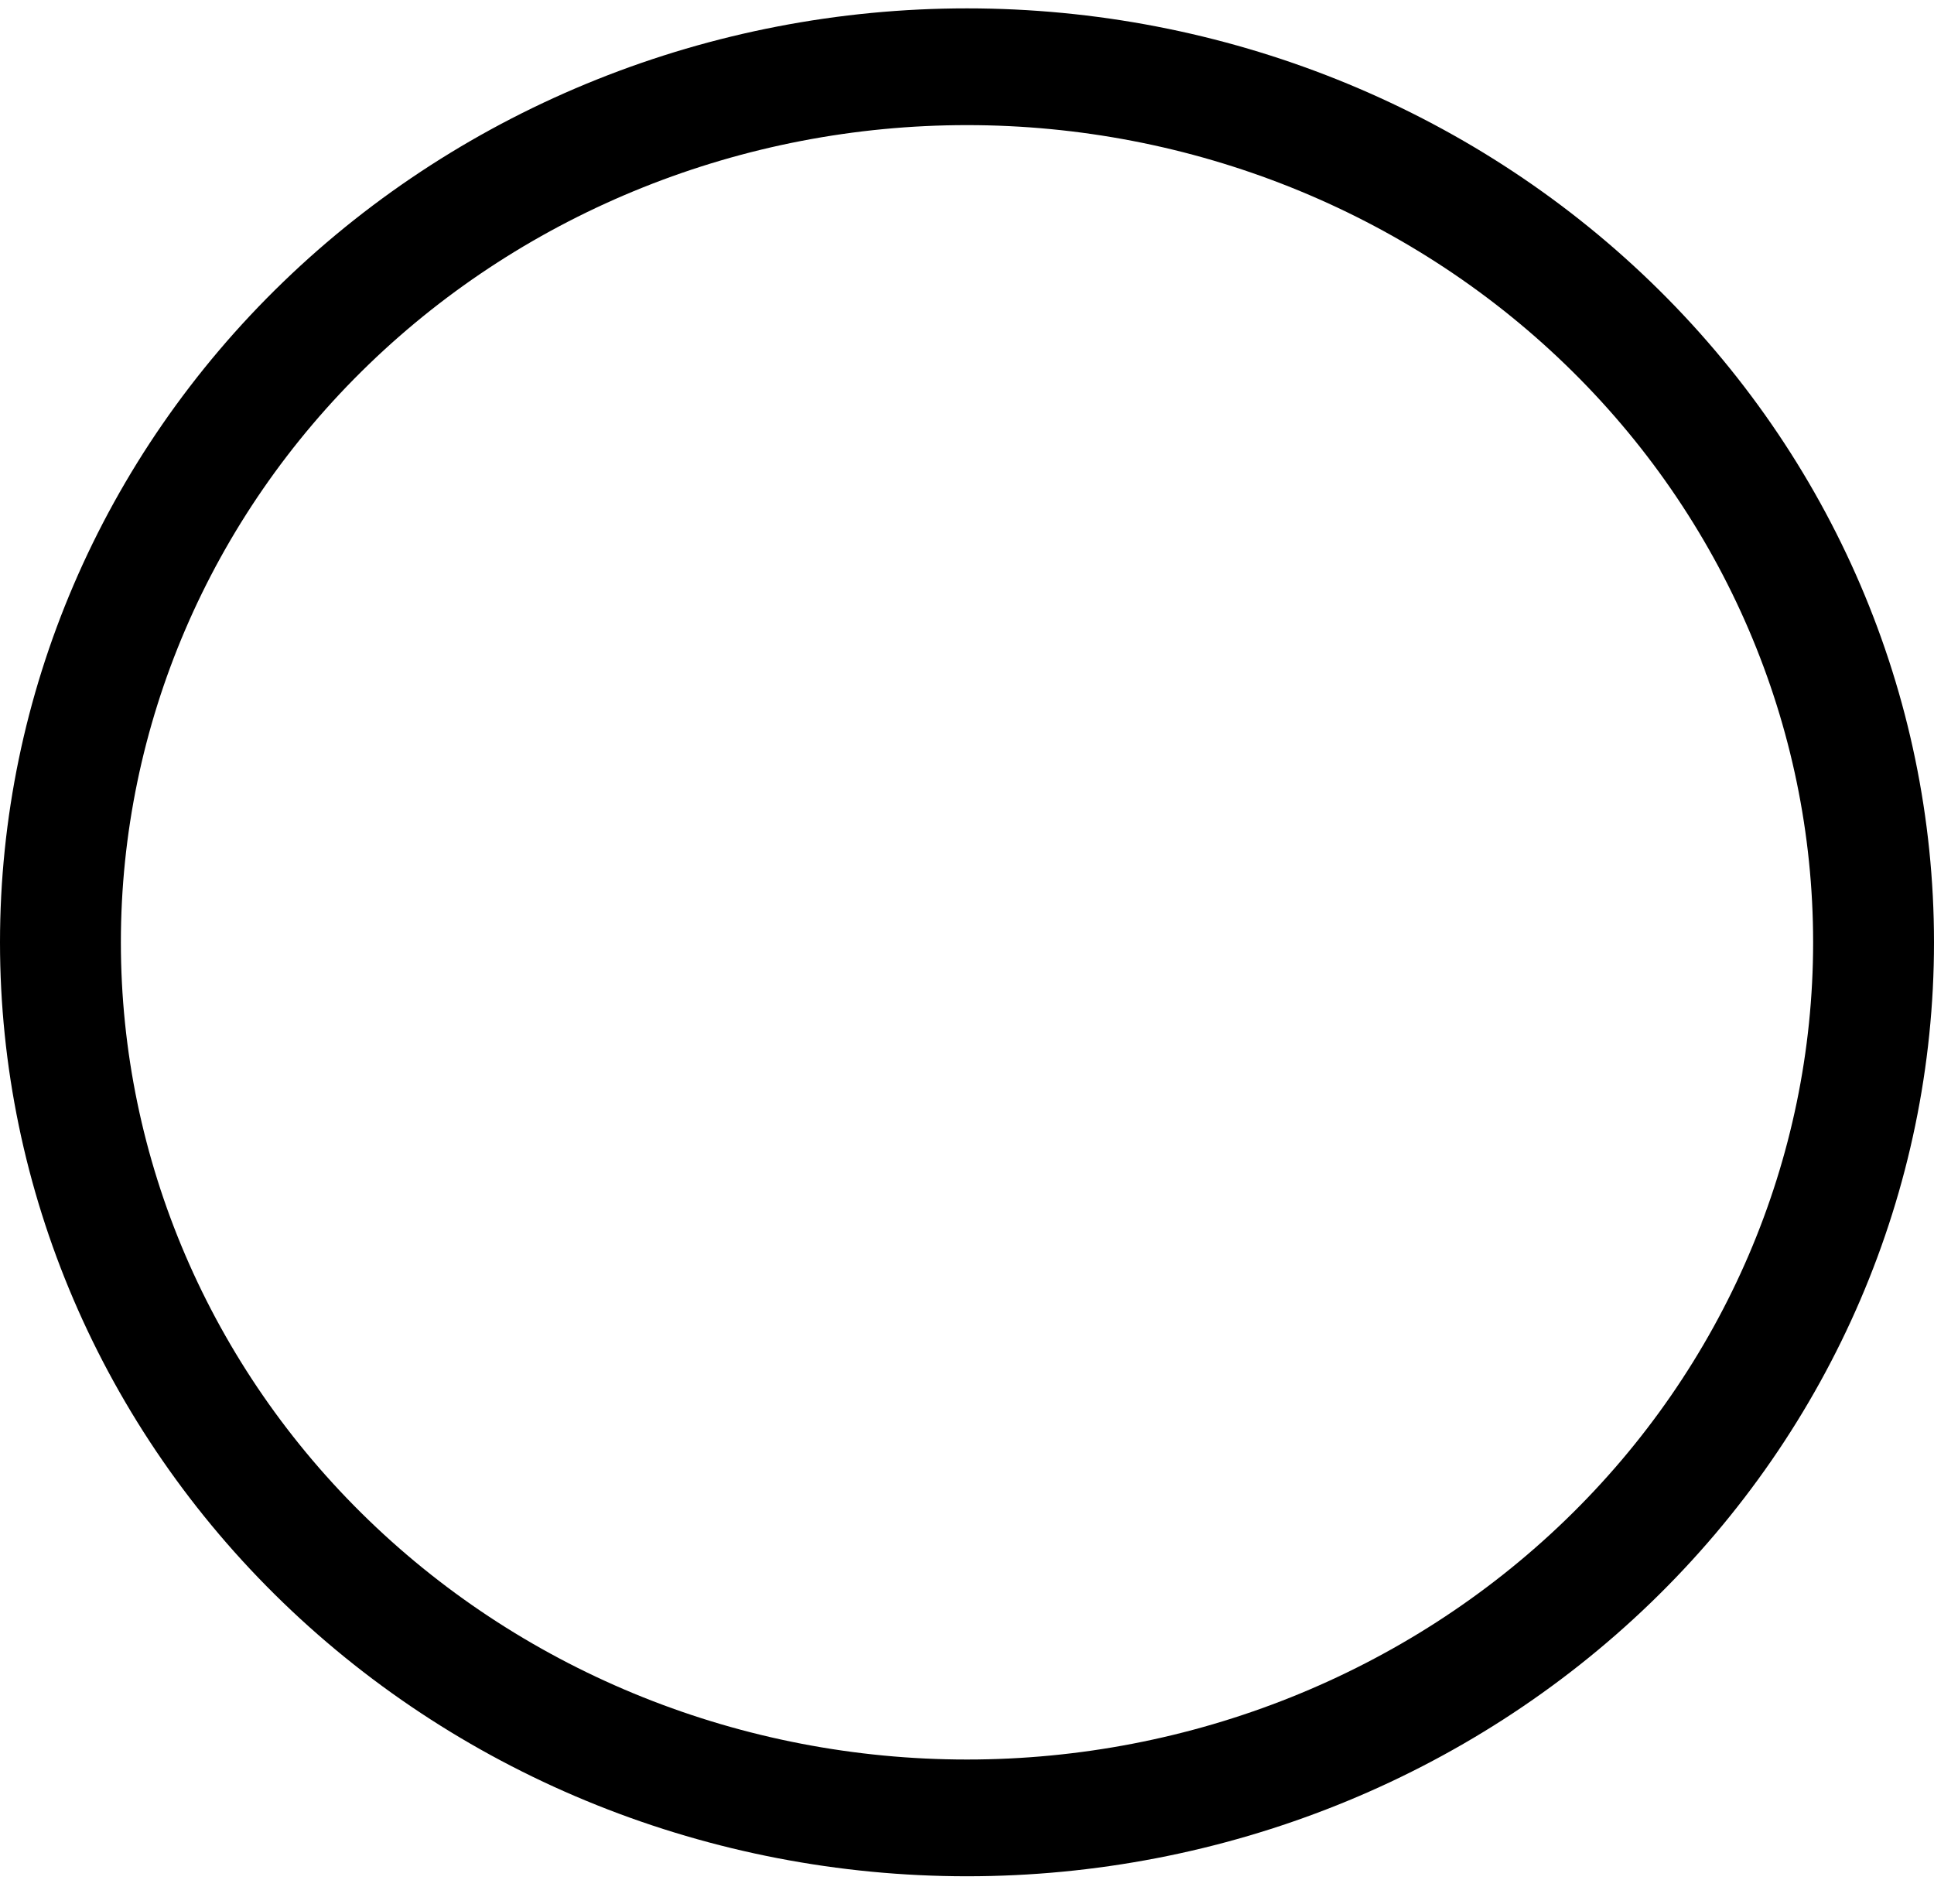 <?xml version="1.0" encoding="UTF-8" standalone="no"?><svg width='64' height='63' viewBox='0 0 64 63' fill='none' xmlns='http://www.w3.org/2000/svg'>
<path d='M32 58.221C24.574 58.221 17.452 55.372 12.201 50.301C6.95 45.23 4 38.352 4 31.181C4 24.009 6.95 17.131 12.201 12.06C17.452 6.989 24.574 4.14 32 4.14C39.426 4.14 46.548 6.989 51.799 12.06C57.05 17.131 60 24.009 60 31.181C60 38.352 57.05 45.23 51.799 50.301C46.548 55.372 39.426 58.221 32 58.221ZM32 62.084C40.487 62.084 48.626 58.828 54.627 53.033C60.629 47.237 64 39.377 64 31.181C64 22.985 60.629 15.124 54.627 9.329C48.626 3.533 40.487 0.277 32 0.277C23.513 0.277 15.374 3.533 9.373 9.329C3.371 15.124 0 22.985 0 31.181C0 39.377 3.371 47.237 9.373 53.033C15.374 58.828 23.513 62.084 32 62.084V62.084Z' fill='black'/>
</svg>
